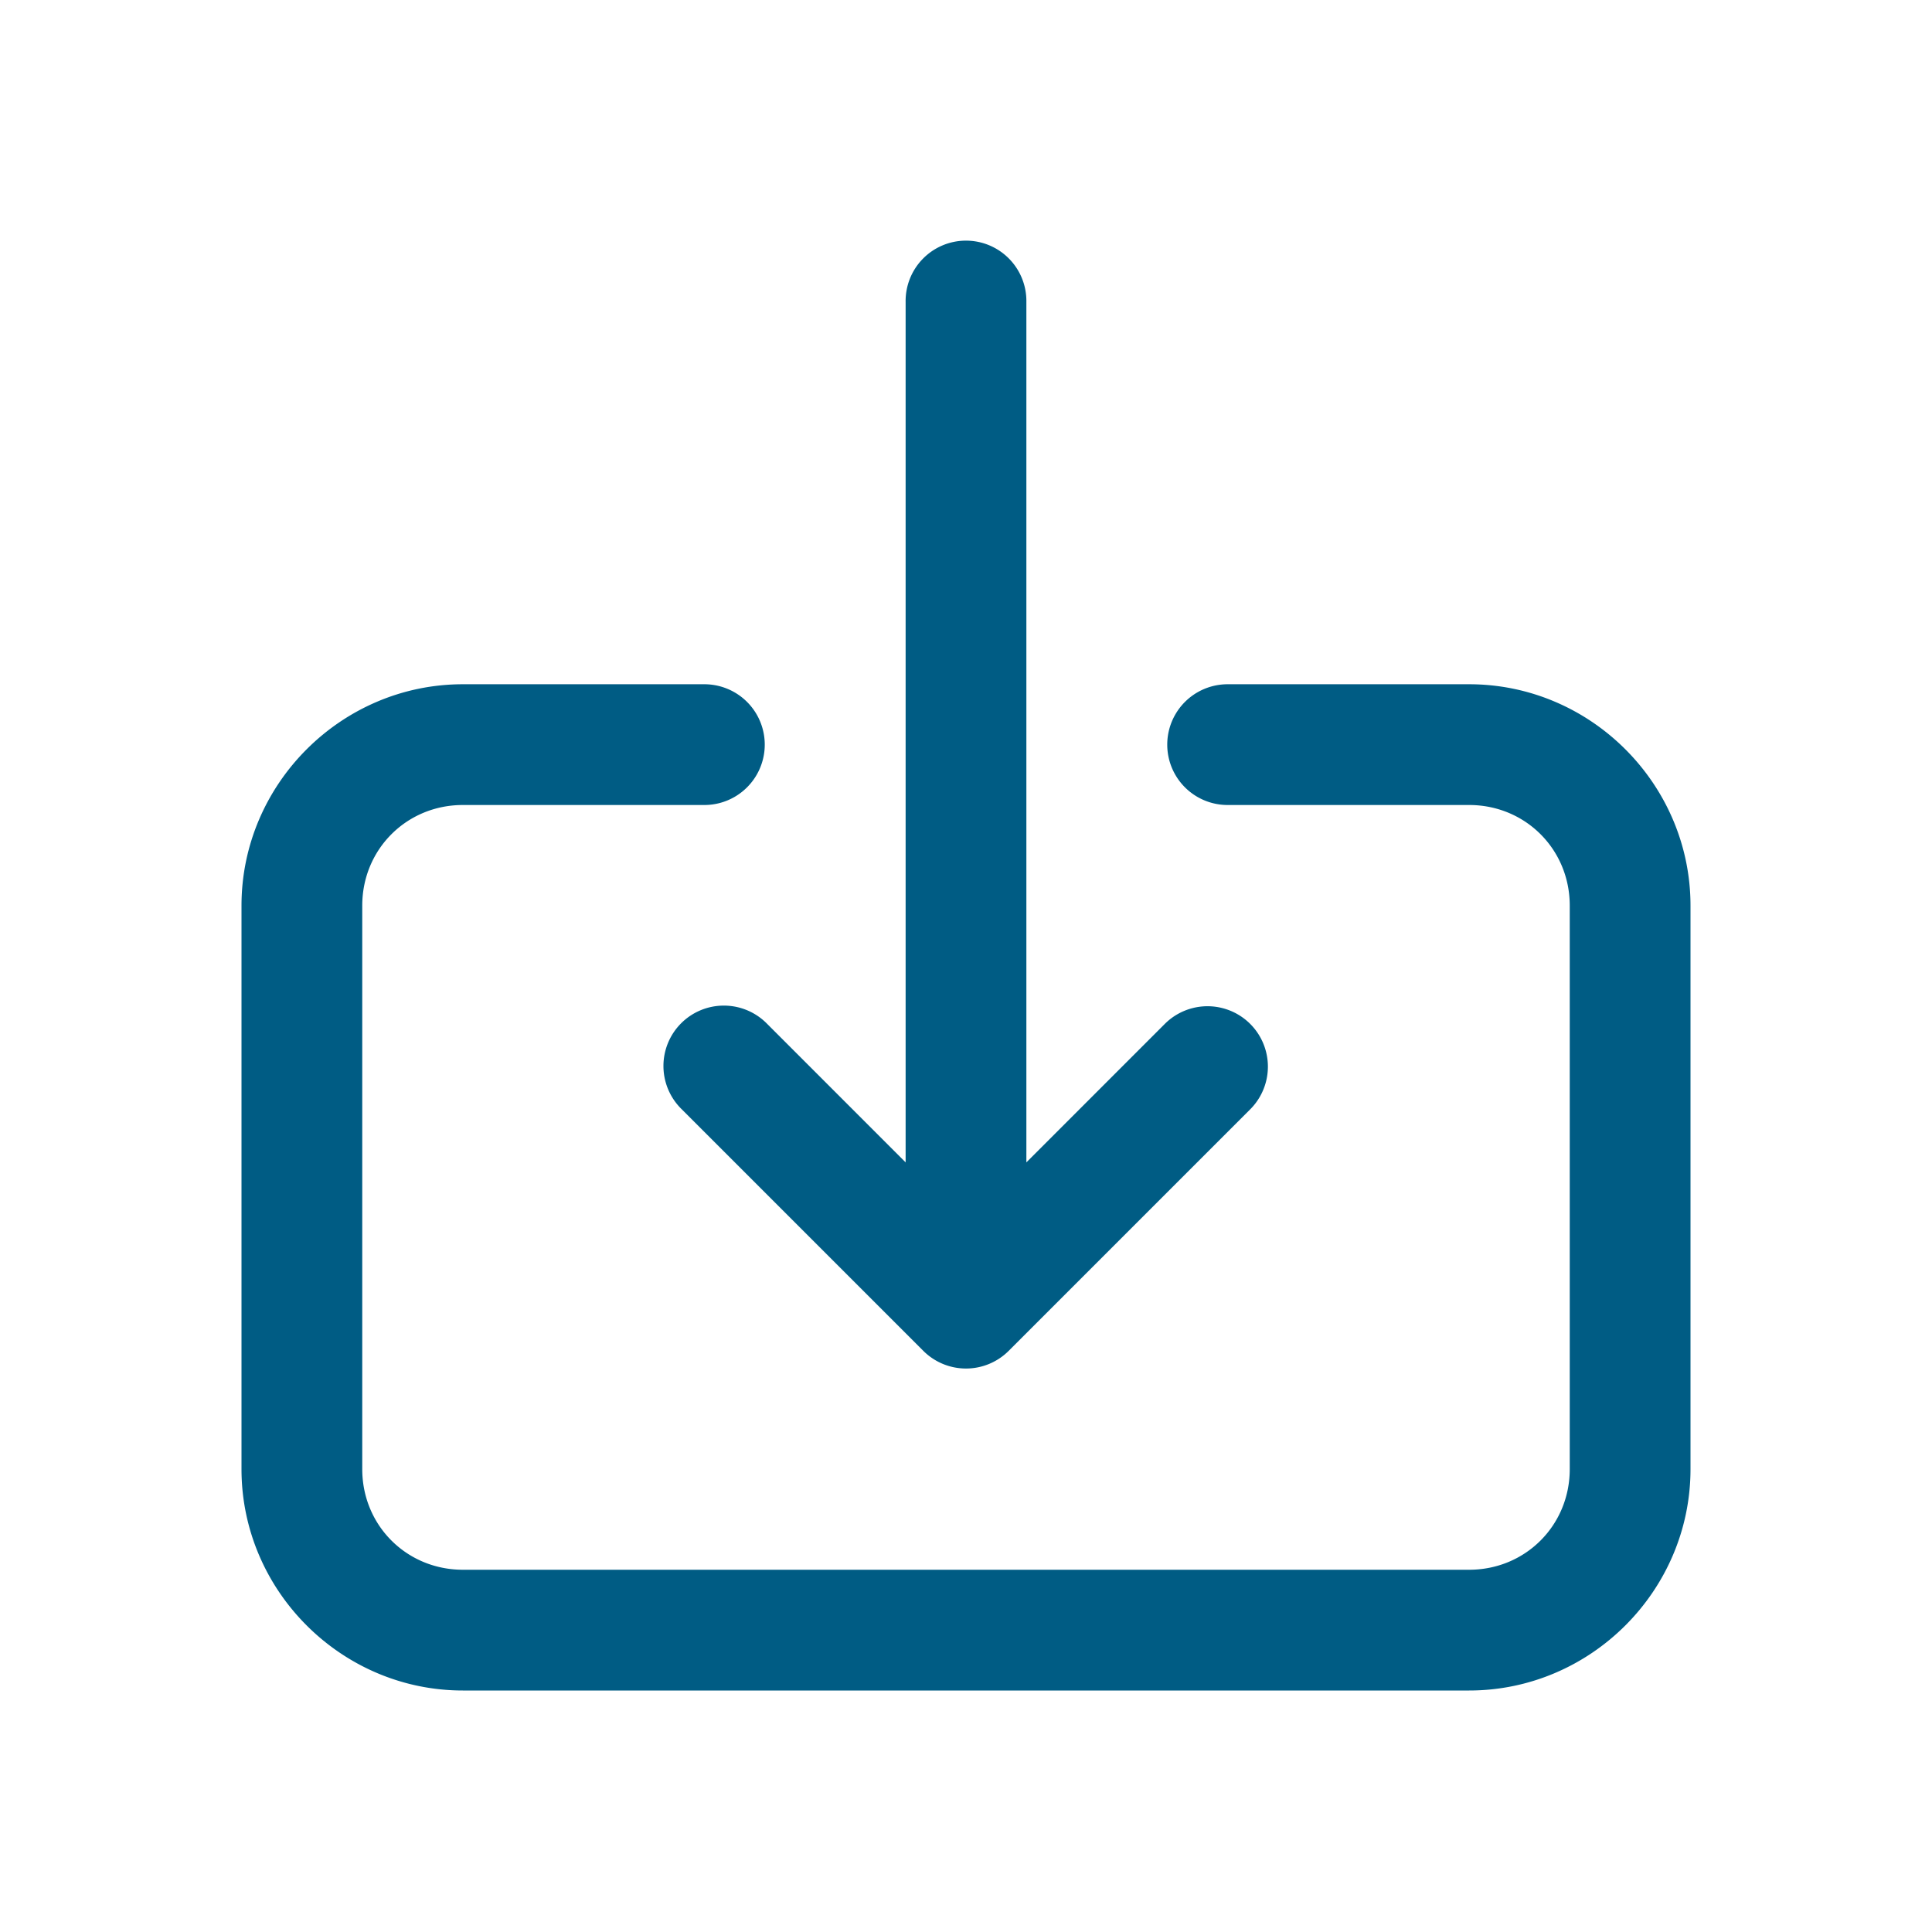 <svg xmlns="http://www.w3.org/2000/svg"  viewBox="0 0 48 48" width="48px" height="48px"><path d="M 23.977 5.979 A 1.5 1.5 0 0 0 22.5 7.5 L 22.5 28.879 L 19.061 25.439 A 1.5 1.5 0 0 0 17.984 24.984 A 1.5 1.5 0 0 0 16.939 27.561 L 22.939 33.561 A 1.5 1.5 0 0 0 25.061 33.561 L 31.061 27.561 A 1.5 1.5 0 1 0 28.939 25.439 L 25.5 28.879 L 25.5 7.5 A 1.5 1.5 0 0 0 23.977 5.979 z M 11.5 17 C 8.48 17 6 19.48 6 22.5 L 6 36.5 C 6 39.52 8.48 42 11.5 42 L 36.5 42 C 39.52 42 42 39.52 42 36.5 L 42 22.5 C 42 19.48 39.52 17 36.5 17 L 30.5 17 A 1.5 1.5 0 1 0 30.5 20 L 36.5 20 C 37.898 20 39 21.102 39 22.5 L 39 36.5 C 39 37.898 37.898 39 36.5 39 L 11.5 39 C 10.102 39 9 37.898 9 36.5 L 9 22.5 C 9 21.102 10.102 20 11.5 20 L 17.5 20 A 1.5 1.5 0 1 0 17.5 17 L 11.5 17 z" fill="#005C84"/></svg>